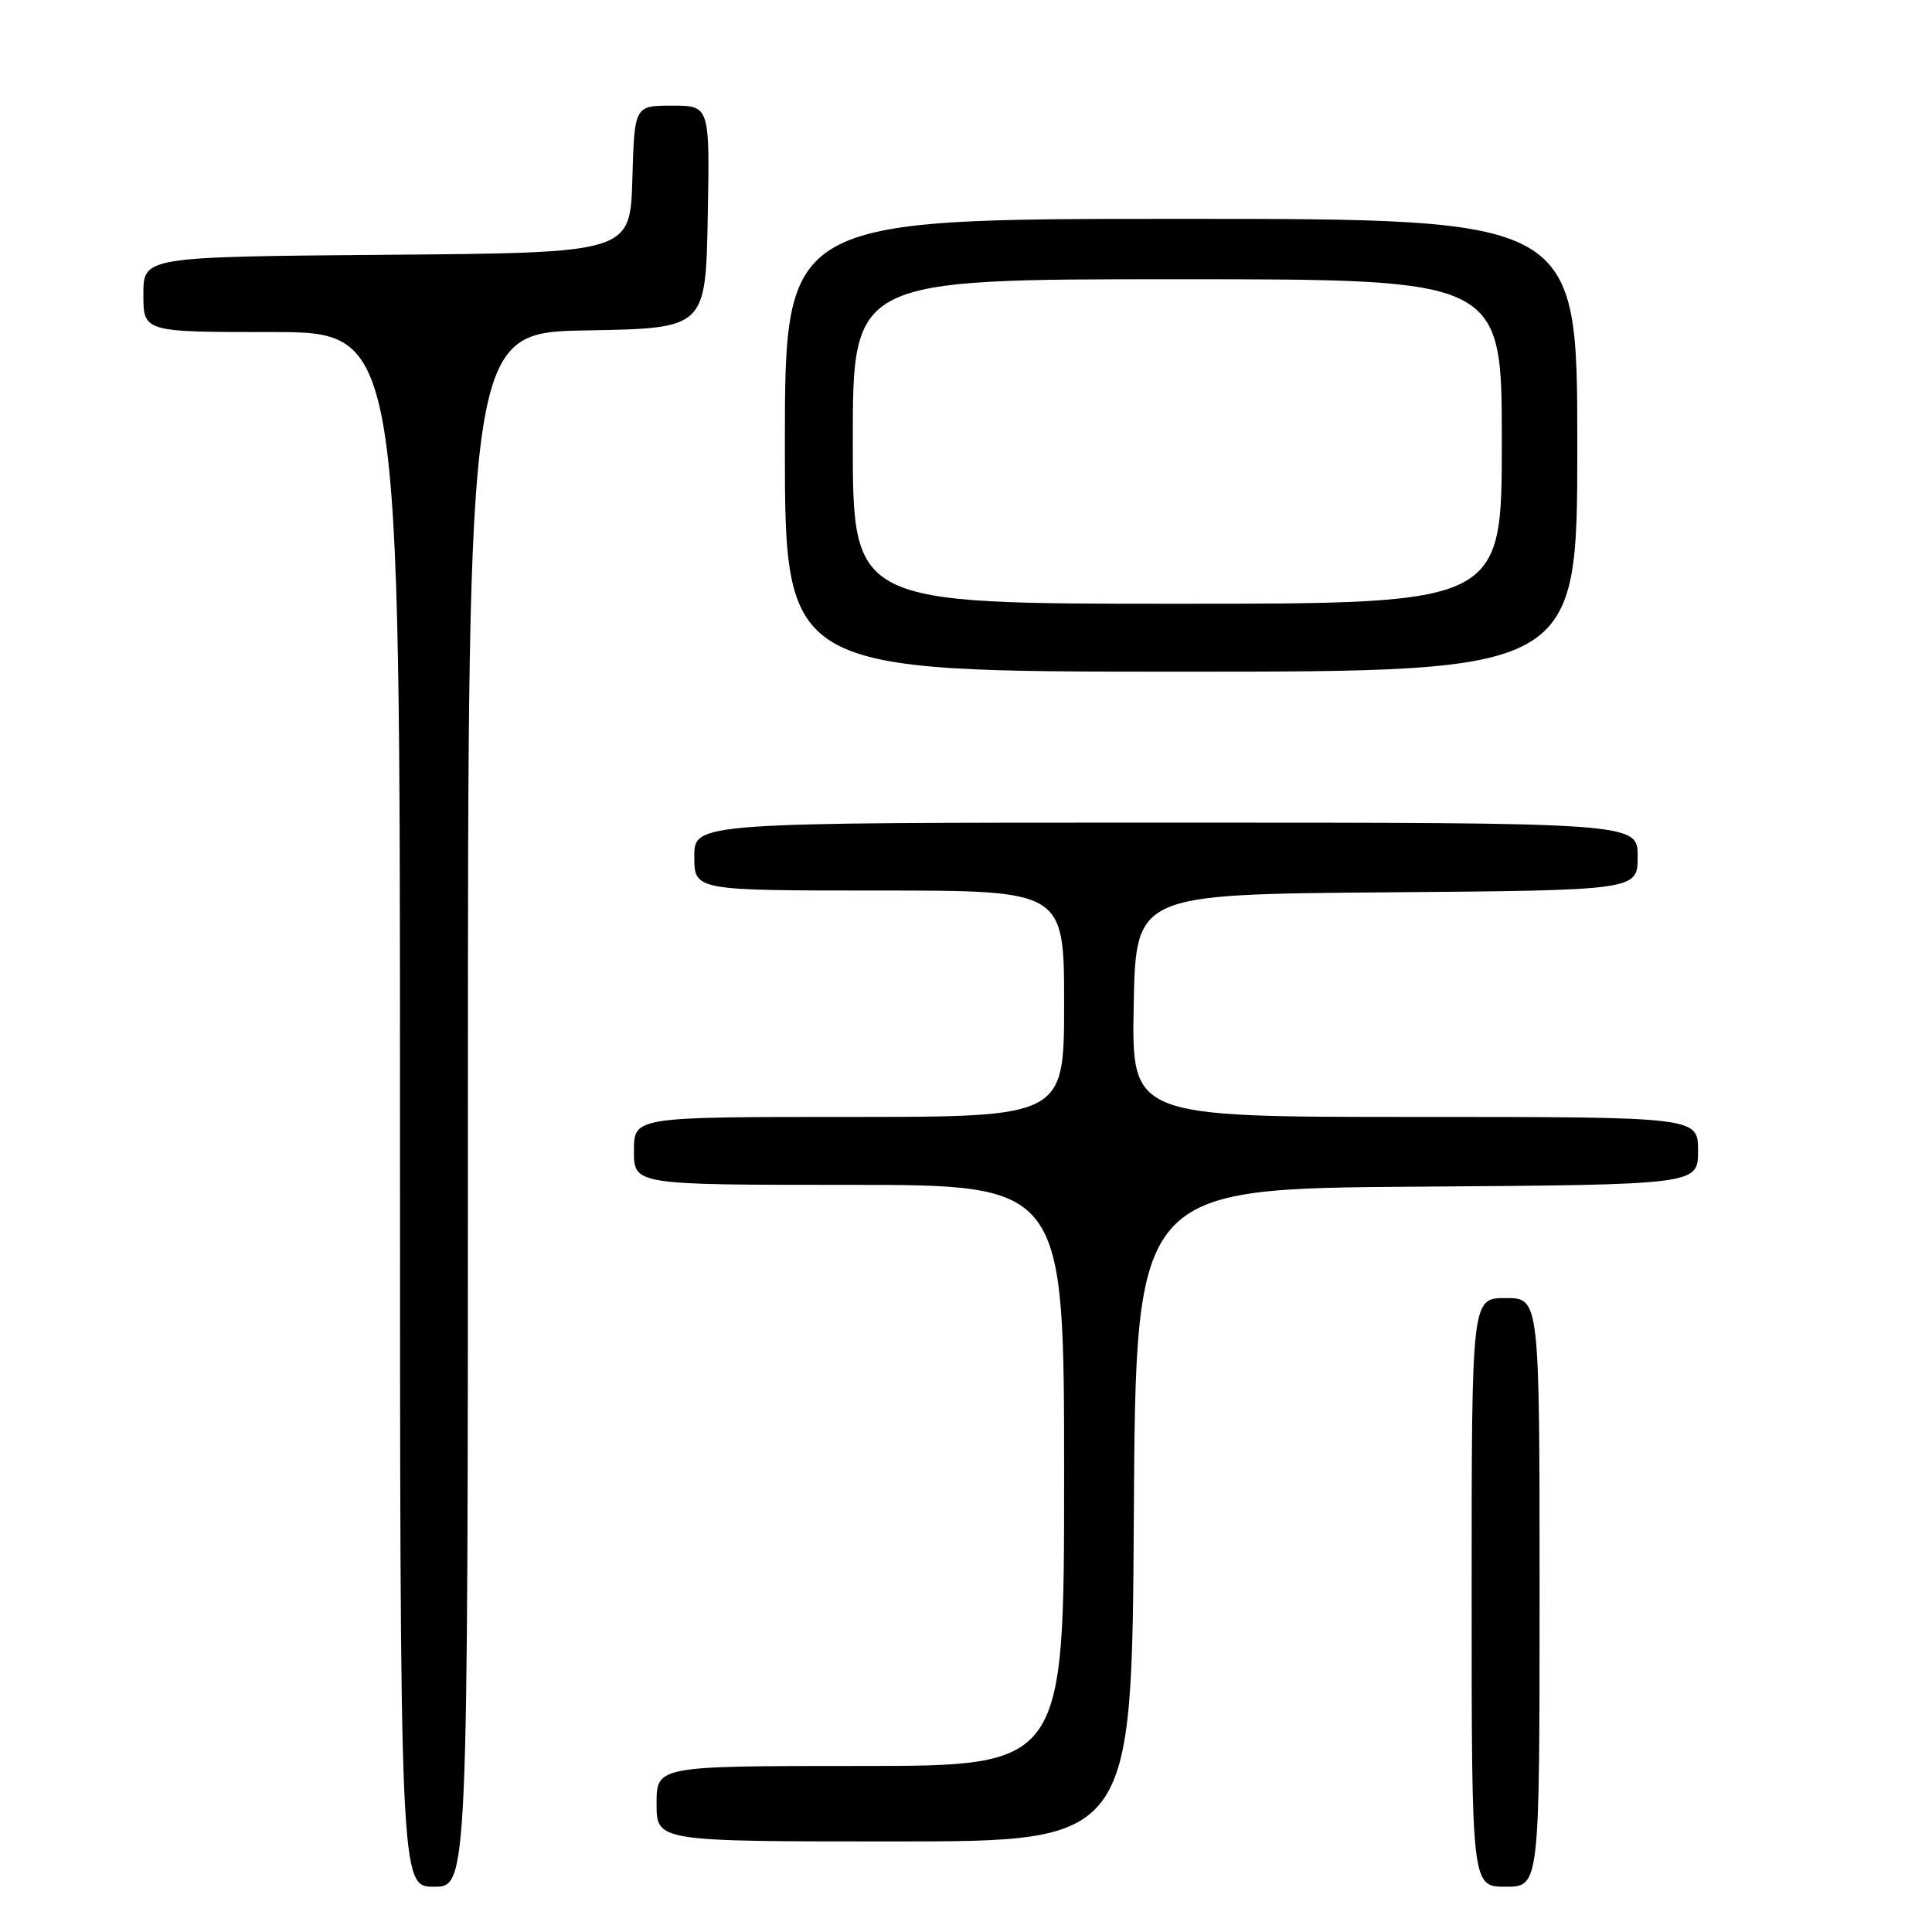 <?xml version="1.0" encoding="UTF-8" standalone="no"?>
<!DOCTYPE svg PUBLIC "-//W3C//DTD SVG 1.1//EN" "http://www.w3.org/Graphics/SVG/1.1/DTD/svg11.dtd" >
<svg xmlns="http://www.w3.org/2000/svg" xmlns:xlink="http://www.w3.org/1999/xlink" version="1.1" viewBox="0 0 256 256">
 <g >
 <path fill="currentColor"
d=" M 62.00 147.03 C 62.00 44.05 62.00 44.05 77.75 43.78 C 93.50 43.50 93.50 43.50 93.78 28.75 C 94.05 14.00 94.05 14.00 89.06 14.00 C 84.07 14.00 84.07 14.00 83.79 23.75 C 83.50 33.50 83.50 33.50 51.25 33.76 C 19.00 34.03 19.00 34.03 19.00 39.01 C 19.00 44.00 19.00 44.00 36.00 44.00 C 53.00 44.00 53.00 44.00 53.00 147.00 C 53.00 250.00 53.00 250.00 57.50 250.00 C 62.00 250.00 62.00 250.00 62.00 147.03 Z  M 204.00 211.00 C 204.00 172.00 204.00 172.00 199.50 172.00 C 195.00 172.00 195.00 172.00 195.00 211.00 C 195.00 250.00 195.00 250.00 199.50 250.00 C 204.00 250.00 204.00 250.00 204.00 211.00 Z  M 150.24 200.75 C 150.50 157.50 150.50 157.50 187.75 157.24 C 225.00 156.98 225.00 156.98 225.00 152.49 C 225.00 148.00 225.00 148.00 187.47 148.00 C 149.95 148.00 149.95 148.00 150.22 133.25 C 150.50 118.50 150.50 118.50 183.75 118.24 C 217.00 117.97 217.00 117.97 217.00 113.49 C 217.00 109.00 217.00 109.00 154.50 109.00 C 92.00 109.00 92.00 109.00 92.00 113.50 C 92.00 118.00 92.00 118.00 116.50 118.00 C 141.00 118.00 141.00 118.00 141.00 133.00 C 141.00 148.00 141.00 148.00 112.50 148.00 C 84.00 148.00 84.00 148.00 84.00 152.50 C 84.00 157.00 84.00 157.00 112.50 157.00 C 141.00 157.00 141.00 157.00 141.00 195.50 C 141.00 234.00 141.00 234.00 114.00 234.00 C 87.00 234.00 87.00 234.00 87.00 239.00 C 87.00 244.00 87.00 244.00 118.49 244.00 C 149.98 244.00 149.98 244.00 150.24 200.75 Z  M 209.00 59.00 C 209.00 29.00 209.00 29.00 156.50 29.00 C 104.00 29.00 104.00 29.00 104.00 59.00 C 104.00 89.00 104.00 89.00 156.50 89.00 C 209.00 89.00 209.00 89.00 209.00 59.00 Z  M 113.00 58.50 C 113.00 37.00 113.00 37.00 156.00 37.00 C 199.00 37.00 199.00 37.00 199.00 58.50 C 199.00 80.00 199.00 80.00 156.00 80.00 C 113.00 80.00 113.00 80.00 113.00 58.50 Z "/>
</g>
</svg>
